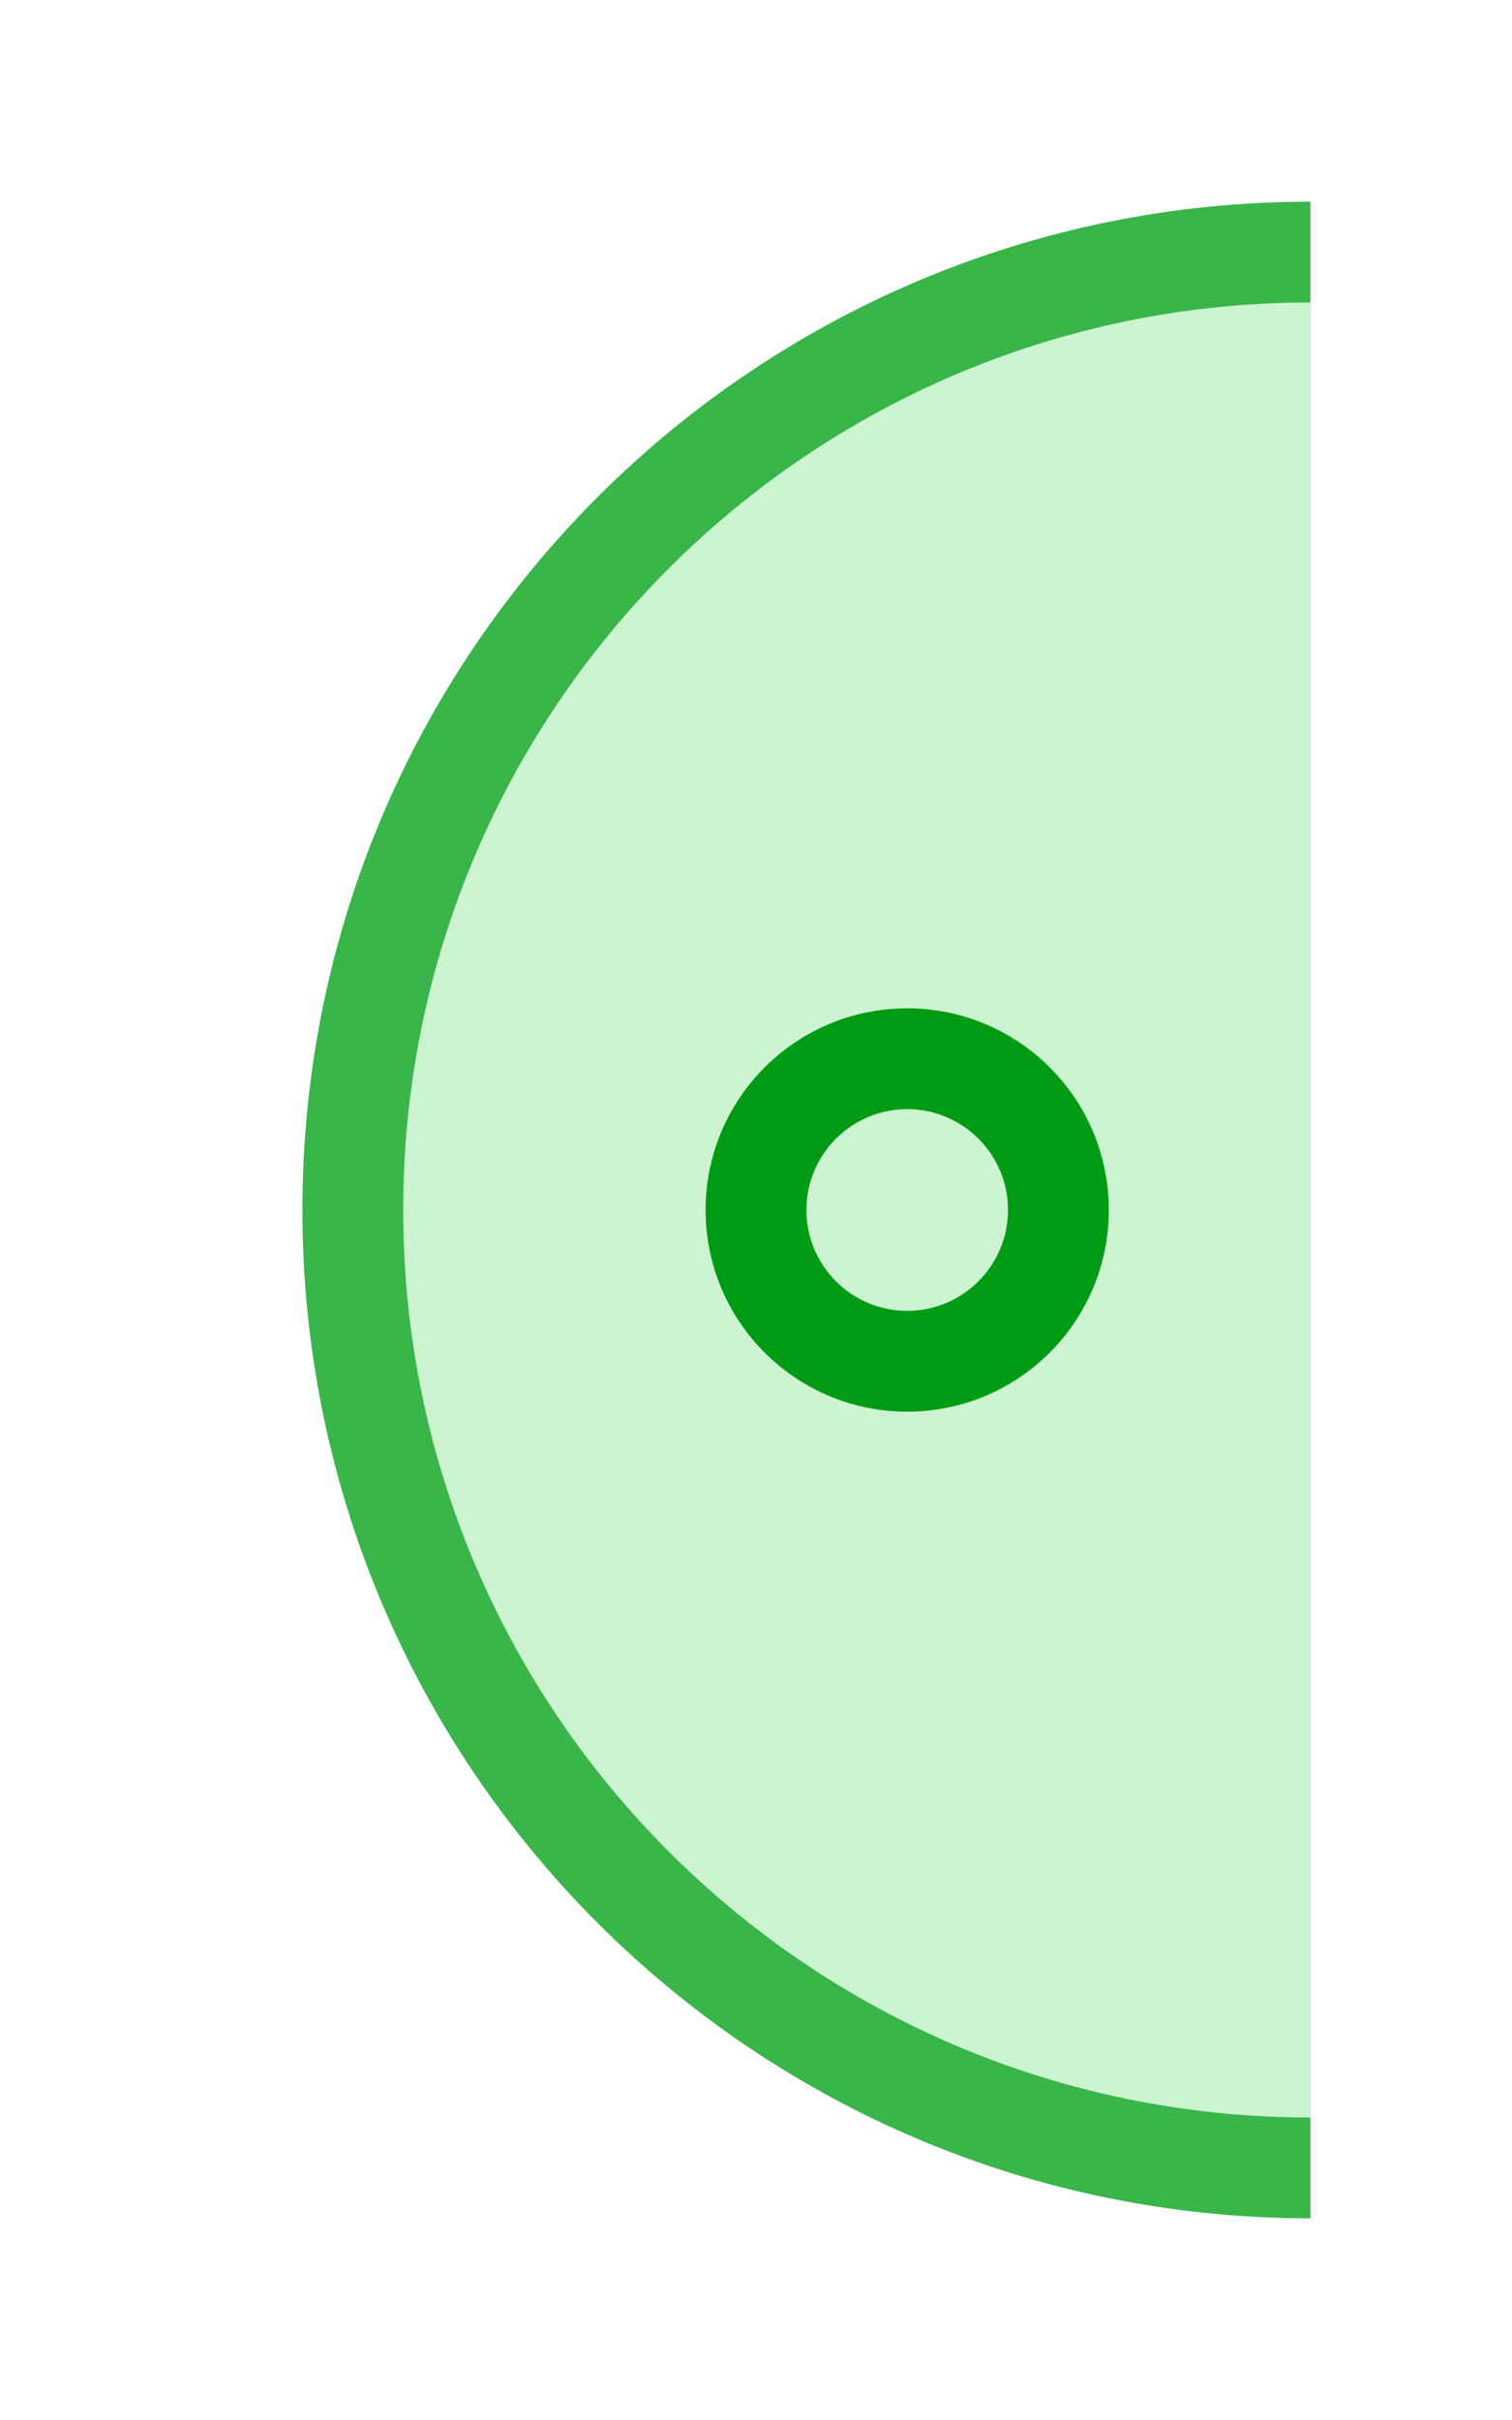 <?xml version="1.0" encoding="utf-8"?>
<!DOCTYPE svg PUBLIC "-//W3C//DTD SVG 1.1//EN" "http://www.w3.org/Graphics/SVG/1.1/DTD/svg11.dtd">
<svg version="1.1" id="img" xmlns="http://www.w3.org/2000/svg" xmlns:xlink="http://www.w3.org/1999/xlink" x="0px" y="0px"
	 width="15px" height="24px" viewBox="0 0 15 24" style="enable-background:new 0 0 15 24;" xml:space="preserve">
<g id="variable-no-autosync.active">
	<g>
		<path style="fill:#39B54A;" d="M13,2v20C7.477,22,3,17.523,3,12S7.477,2,13,2z"/>
	</g>
	<g>
		<path style="fill:#CCF4D1;" d="M13,21c-4.971,0-9-4.029-9-9s4.029-9,9-9V21z"/>
	</g>
	<g>
		<circle style="fill:#009B14;" cx="9" cy="12" r="2"/>
	</g>
	<g>
		<circle style="fill:#CCF4D1;" cx="9" cy="12" r="1"/>
	</g>
</g>
</svg>
